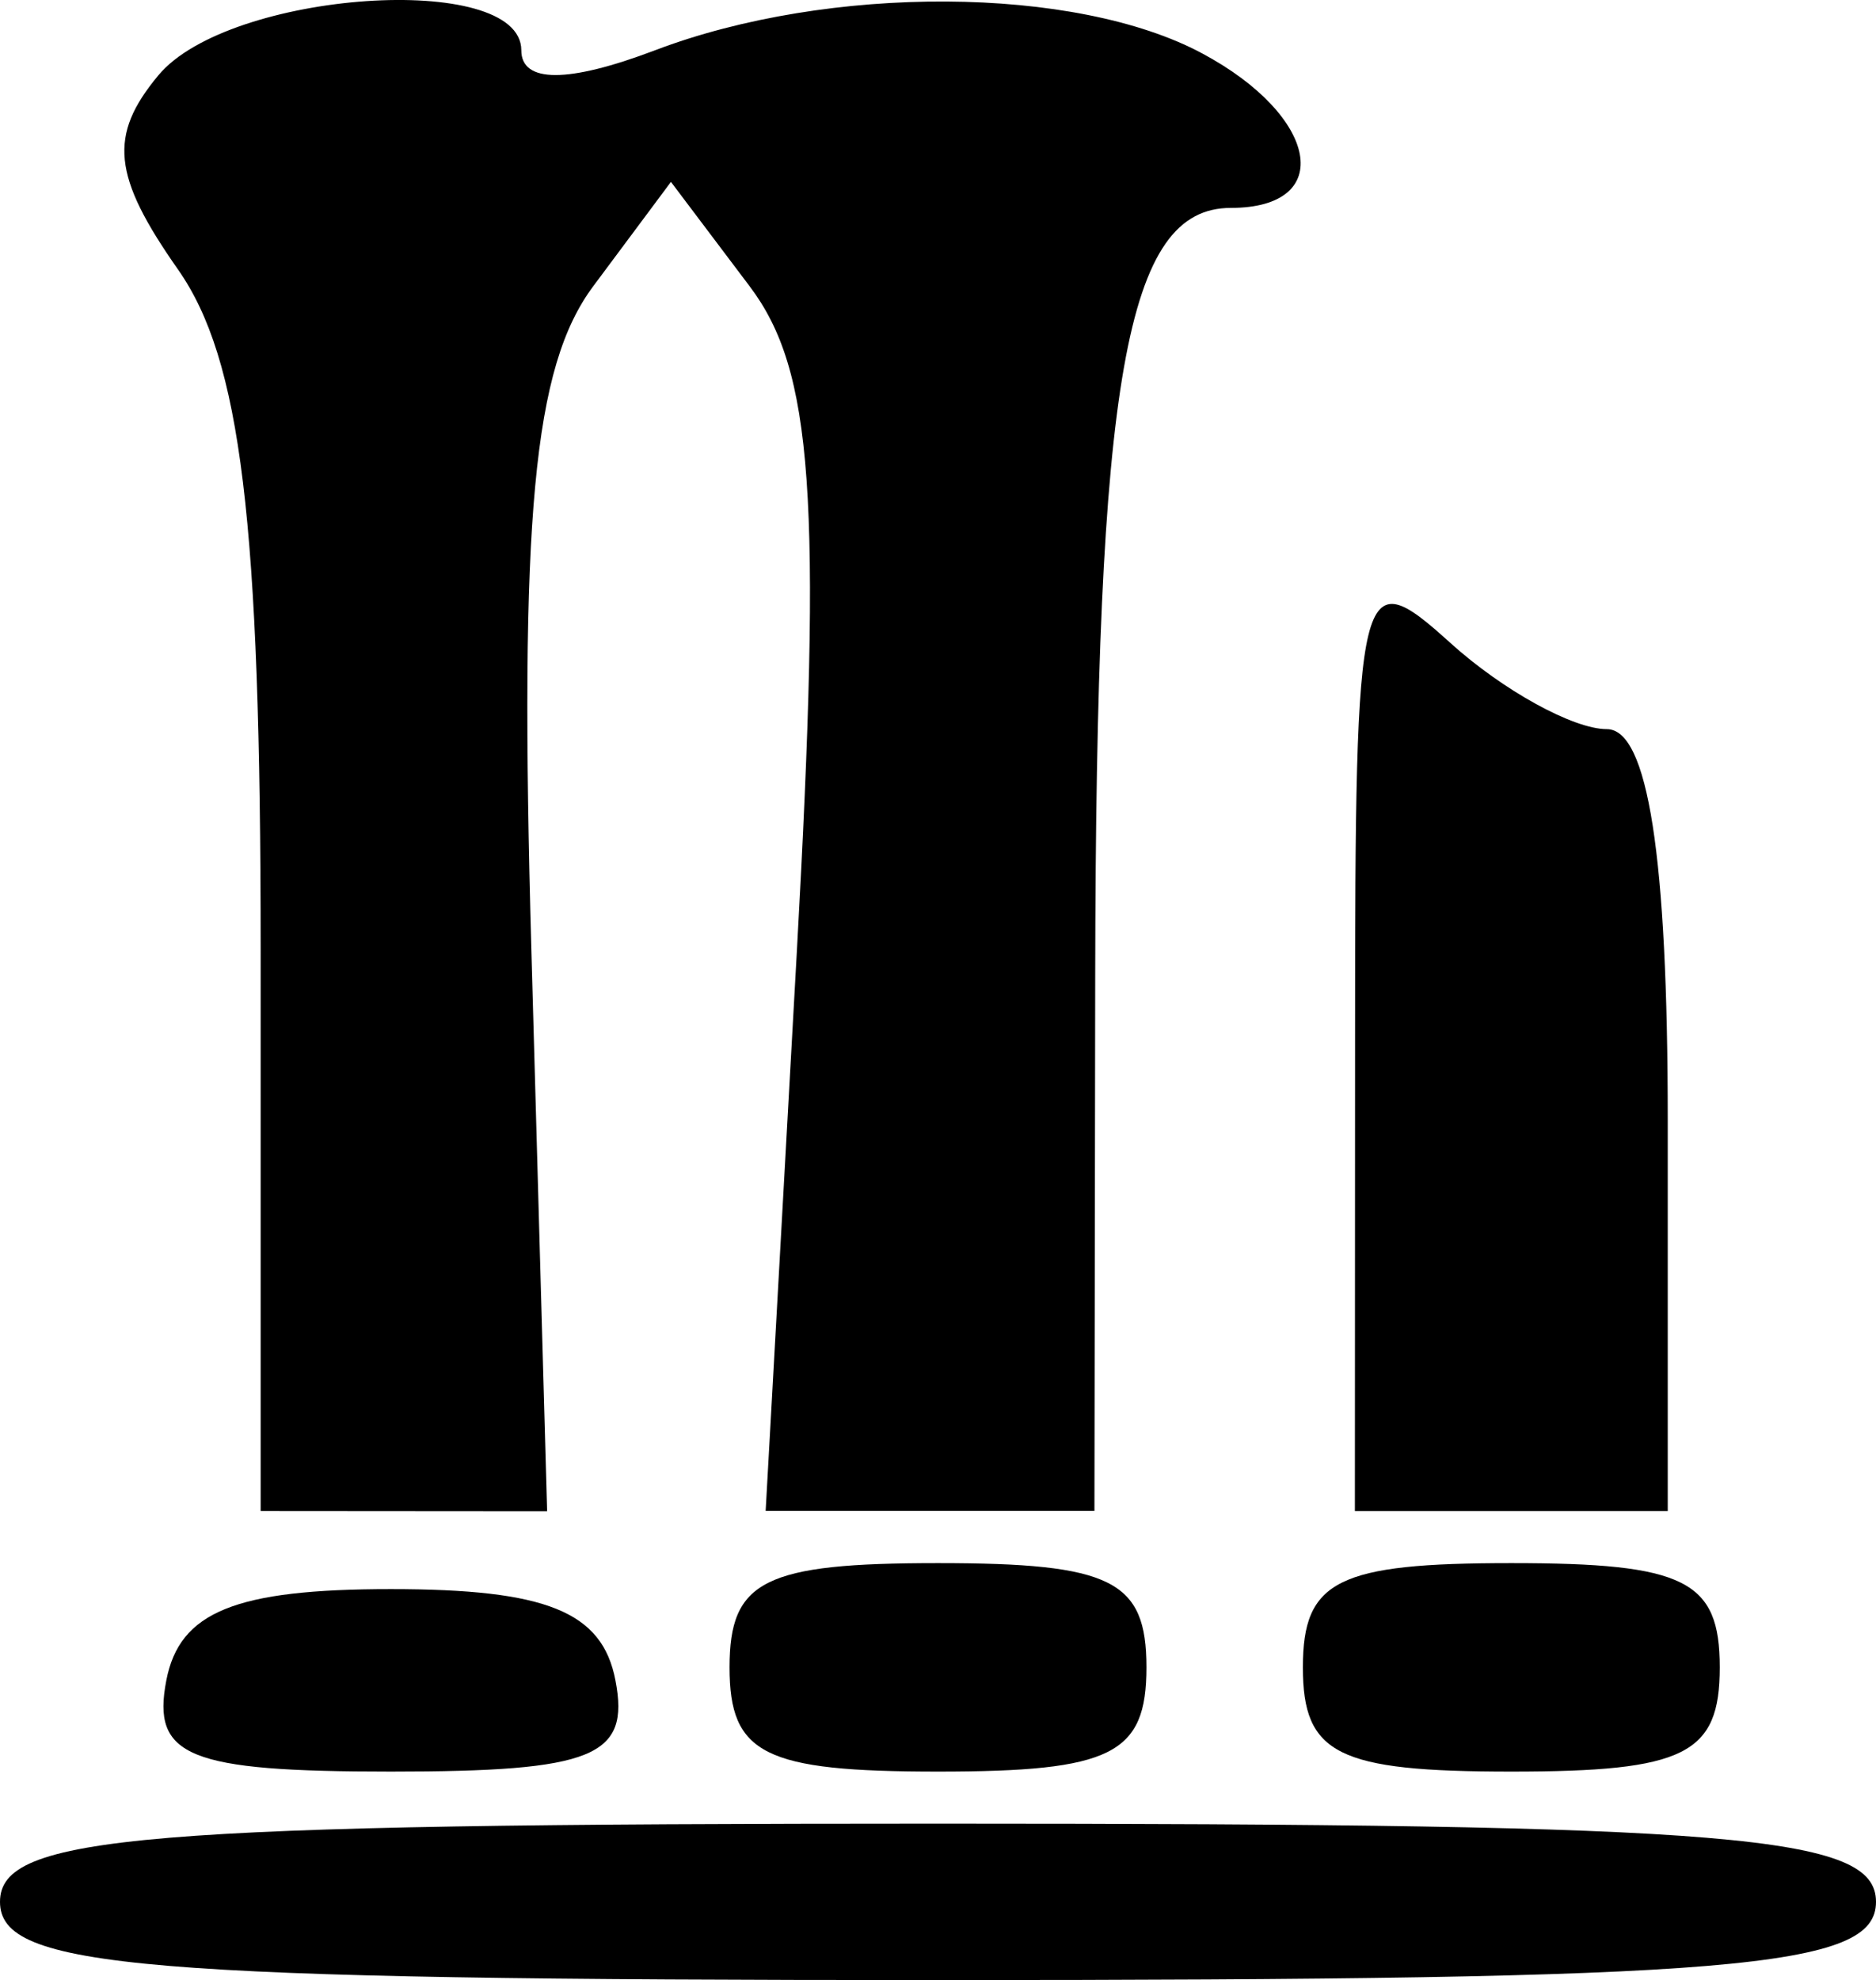 <?xml version="1.0" encoding="UTF-8" standalone="no"?>
<!-- Created with Inkscape (http://www.inkscape.org/) -->

<svg
   width="9.666mm"
   height="10.2mm"
   viewBox="0 0 9.666 10.2"
   version="1.1"
   id="svg1"
   xml:space="preserve"
   xmlns="http://www.w3.org/2000/svg"
   xmlns:svg="http://www.w3.org/2000/svg"><defs
     id="defs1" /><g
     id="layer1"
     transform="translate(-482.077,403.401)"><path
       style="fill:#000000"
       d="m 482.077,-393.604 c 0,-0.343 0.716,-0.403 4.833,-0.403 4.117,0 4.833,0.06 4.833,0.403 0,0.343 -0.716,0.403 -4.833,0.403 -4.117,0 -4.833,-0.06 -4.833,-0.403 z m 0.857,-1.141 c 0.068,-0.353 0.355,-0.47 1.157,-0.47 0.802,0 1.089,0.116 1.157,0.47 0.076,0.393 -0.113,0.47 -1.157,0.47 -1.044,0 -1.233,-0.077 -1.157,-0.47 z m 2.902,-0.067 c 0,-0.448 0.179,-0.537 1.074,-0.537 0.895,0 1.074,0.089 1.074,0.537 0,0.448 -0.179,0.537 -1.074,0.537 -0.895,0 -1.074,-0.089 -1.074,-0.537 z m 2.954,0 c 0,-0.448 0.179,-0.537 1.074,-0.537 0.895,0 1.074,0.089 1.074,0.537 0,0.448 -0.179,0.537 -1.074,0.537 -0.895,0 -1.074,-0.089 -1.074,-0.537 z m -5.37,-3.699 c 0,-2.208 -0.101,-3.038 -0.426,-3.502 -0.338,-0.482 -0.359,-0.69 -0.101,-1 0.362,-0.436 1.87,-0.54 1.87,-0.129 0,0.17 0.241,0.17 0.689,0 0.897,-0.341 2.166,-0.334 2.819,0.016 0.602,0.322 0.69,0.796 0.148,0.796 -0.541,0 -0.695,0.871 -0.699,3.96 l -0.004,2.752 h -0.847 -0.847 l 0.161,-2.886 c 0.13,-2.338 0.084,-2.989 -0.244,-3.423 l -0.405,-0.537 -0.4,0.537 c -0.31,0.416 -0.382,1.188 -0.319,3.424 l 0.081,2.887 -0.738,-5.5e-4 -0.738,-5.5e-4 z m 5.639,0.436 c 0,-2.364 0.019,-2.441 0.491,-2.014 0.27,0.244 0.633,0.444 0.806,0.444 0.212,0 0.314,0.654 0.314,2.014 v 2.014 h -0.806 -0.806 z"
       id="path6" /></g></svg>
